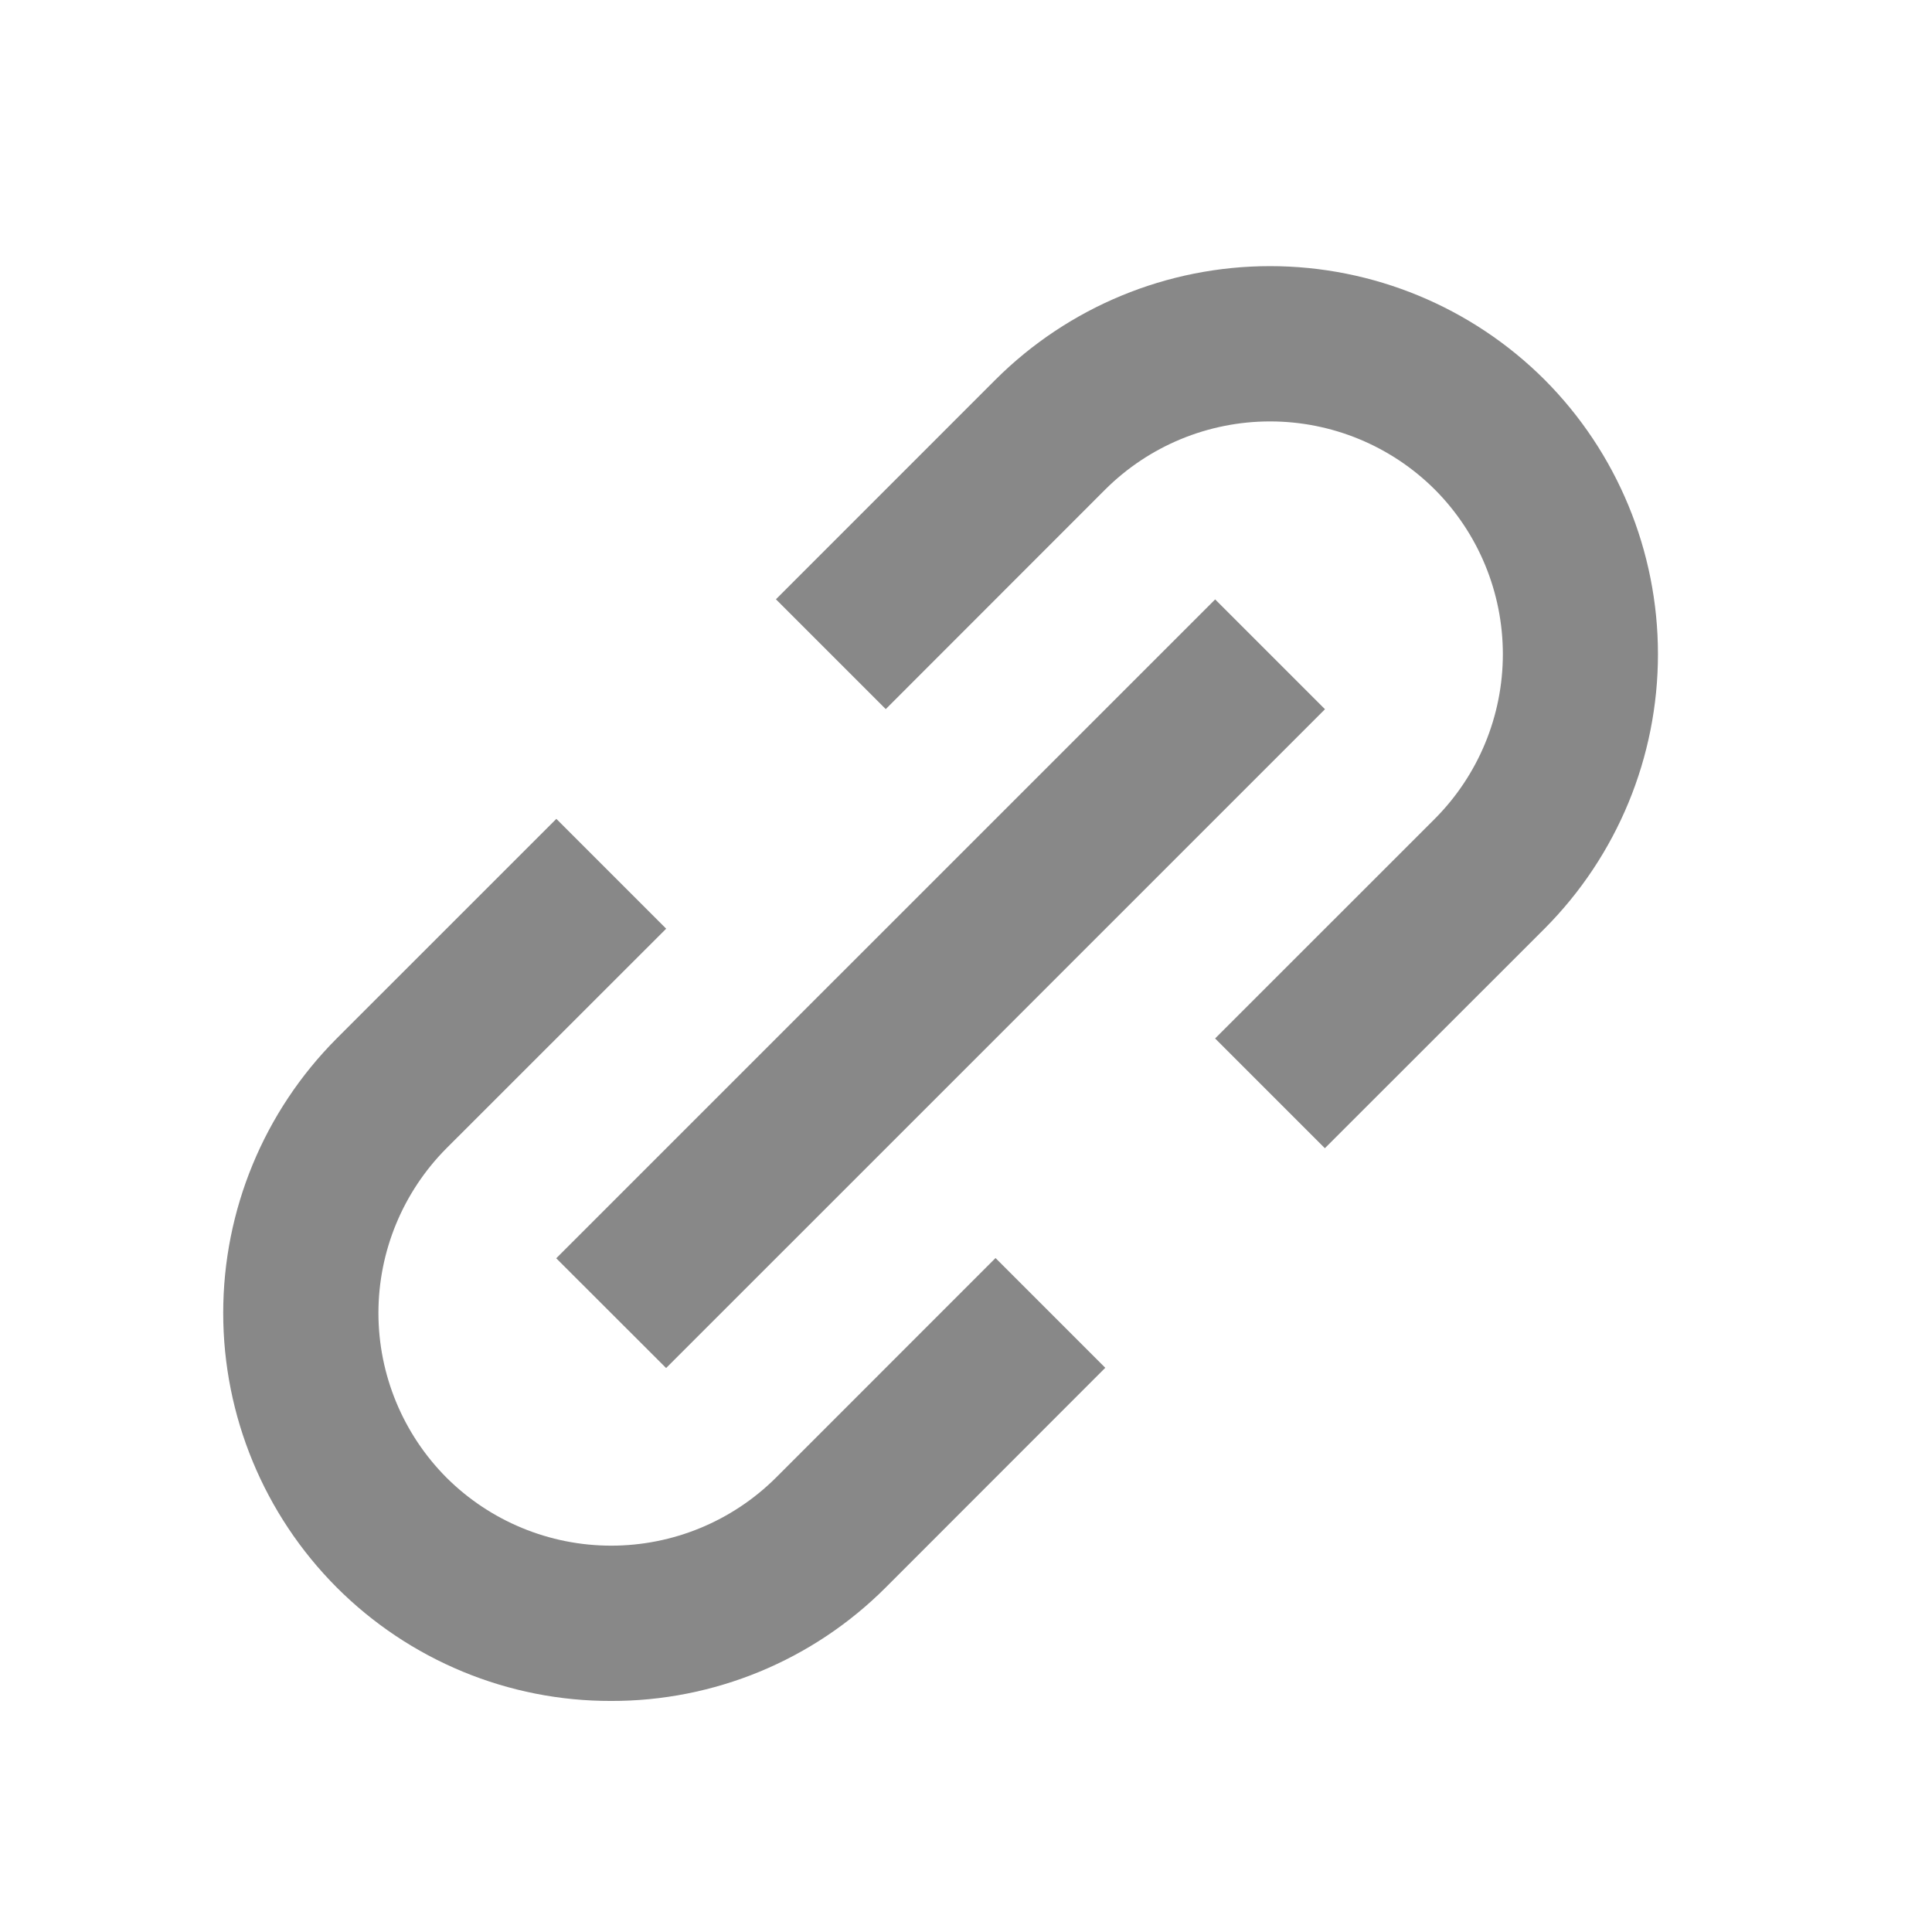 <svg width="32" height="32" viewBox="0 0 32 32" fill="none" xmlns="http://www.w3.org/2000/svg">
<path d="M5.577 26.293C6.174 26.891 6.883 27.364 7.663 27.687C8.443 28.01 9.279 28.175 10.123 28.173C10.968 28.175 11.804 28.009 12.585 27.687C13.365 27.364 14.074 26.891 14.671 26.293L18.307 22.655L16.489 20.837L12.852 24.475C12.127 25.196 11.147 25.601 10.124 25.601C9.101 25.601 8.12 25.196 7.396 24.475C6.674 23.75 6.268 22.769 6.268 21.747C6.268 20.724 6.674 19.743 7.396 19.018L11.034 15.382L9.215 13.563L5.577 17.2C4.373 18.407 3.697 20.042 3.697 21.747C3.697 23.451 4.373 25.086 5.577 26.293ZM25.582 15.382C26.786 14.174 27.461 12.539 27.461 10.835C27.461 9.13 26.786 7.495 25.582 6.288C24.375 5.084 22.74 4.408 21.036 4.408C19.331 4.408 17.696 5.084 16.489 6.288L12.852 9.926L14.671 11.745L18.307 8.107C19.032 7.385 20.013 6.98 21.036 6.98C22.058 6.98 23.039 7.385 23.764 8.107C24.486 8.831 24.892 9.812 24.892 10.835C24.892 11.858 24.486 12.839 23.764 13.563L20.126 17.2L21.944 19.018L25.582 15.382Z" fill="#888888"/>
<path d="M11.033 22.659L9.213 20.841L20.127 9.928L21.946 11.747L11.033 22.659Z" fill="#888888"/>
</svg>
